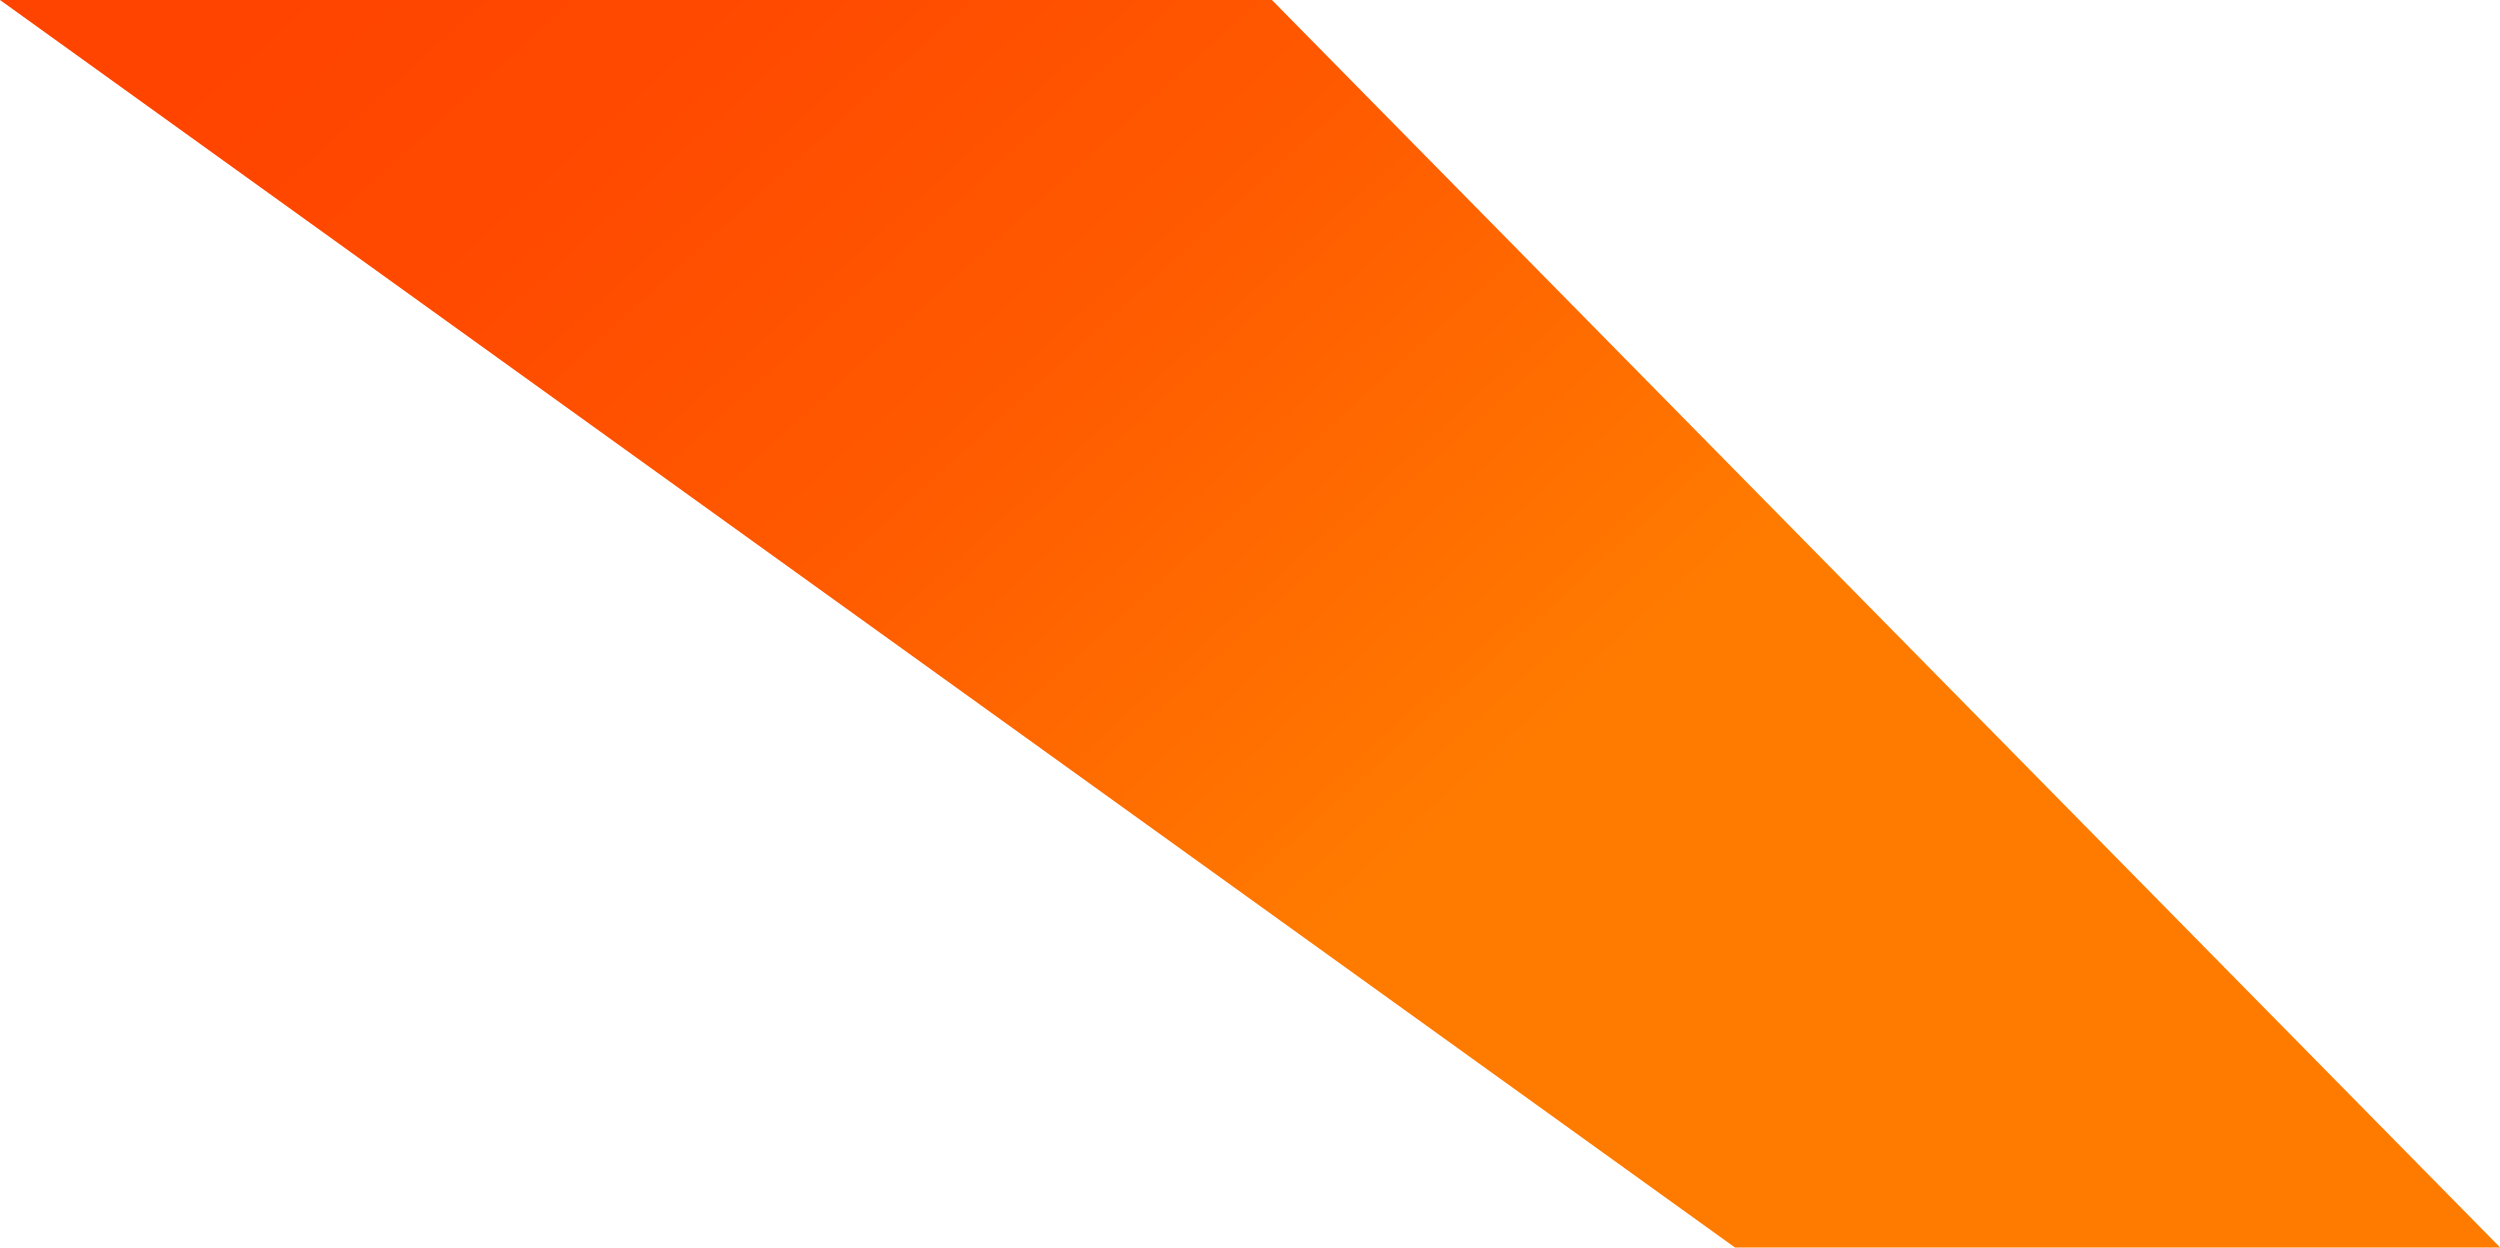 <?xml version="1.0" encoding="utf-8"?>
<!-- Generator: Adobe Illustrator 21.1.0, SVG Export Plug-In . SVG Version: 6.00 Build 0)  -->
<svg version="1.1" id="Слой_1" xmlns="http://www.w3.org/2000/svg" xmlns:xlink="http://www.w3.org/1999/xlink" x="0px" y="0px"
	 viewBox="0 0 1026.2 512.1" style="enable-background:new 0 0 1026.2 512.1;" xml:space="preserve">
<style type="text/css">
	.st0{fill-rule:evenodd;clip-rule:evenodd;fill:url(#SVGID_1_);}
</style>
<linearGradient id="SVGID_1_" gradientUnits="userSpaceOnUse" x1="204.245" y1="-84.009" x2="872.522" y2="651.763">
	<stop  offset="0" style="stop-color:#FF4400"/>
	<stop  offset="0.143" style="stop-color:#FF4A00"/>
	<stop  offset="0.326" style="stop-color:#FF5A00"/>
	<stop  offset="0.53" style="stop-color:#FF7400"/>
	<stop  offset="0.579" style="stop-color:#FF7B00"/>
</linearGradient>
<path class="st0" d="M522.1,0H0l712.2,512.1h314.1L522.1,0z"/>
</svg>
